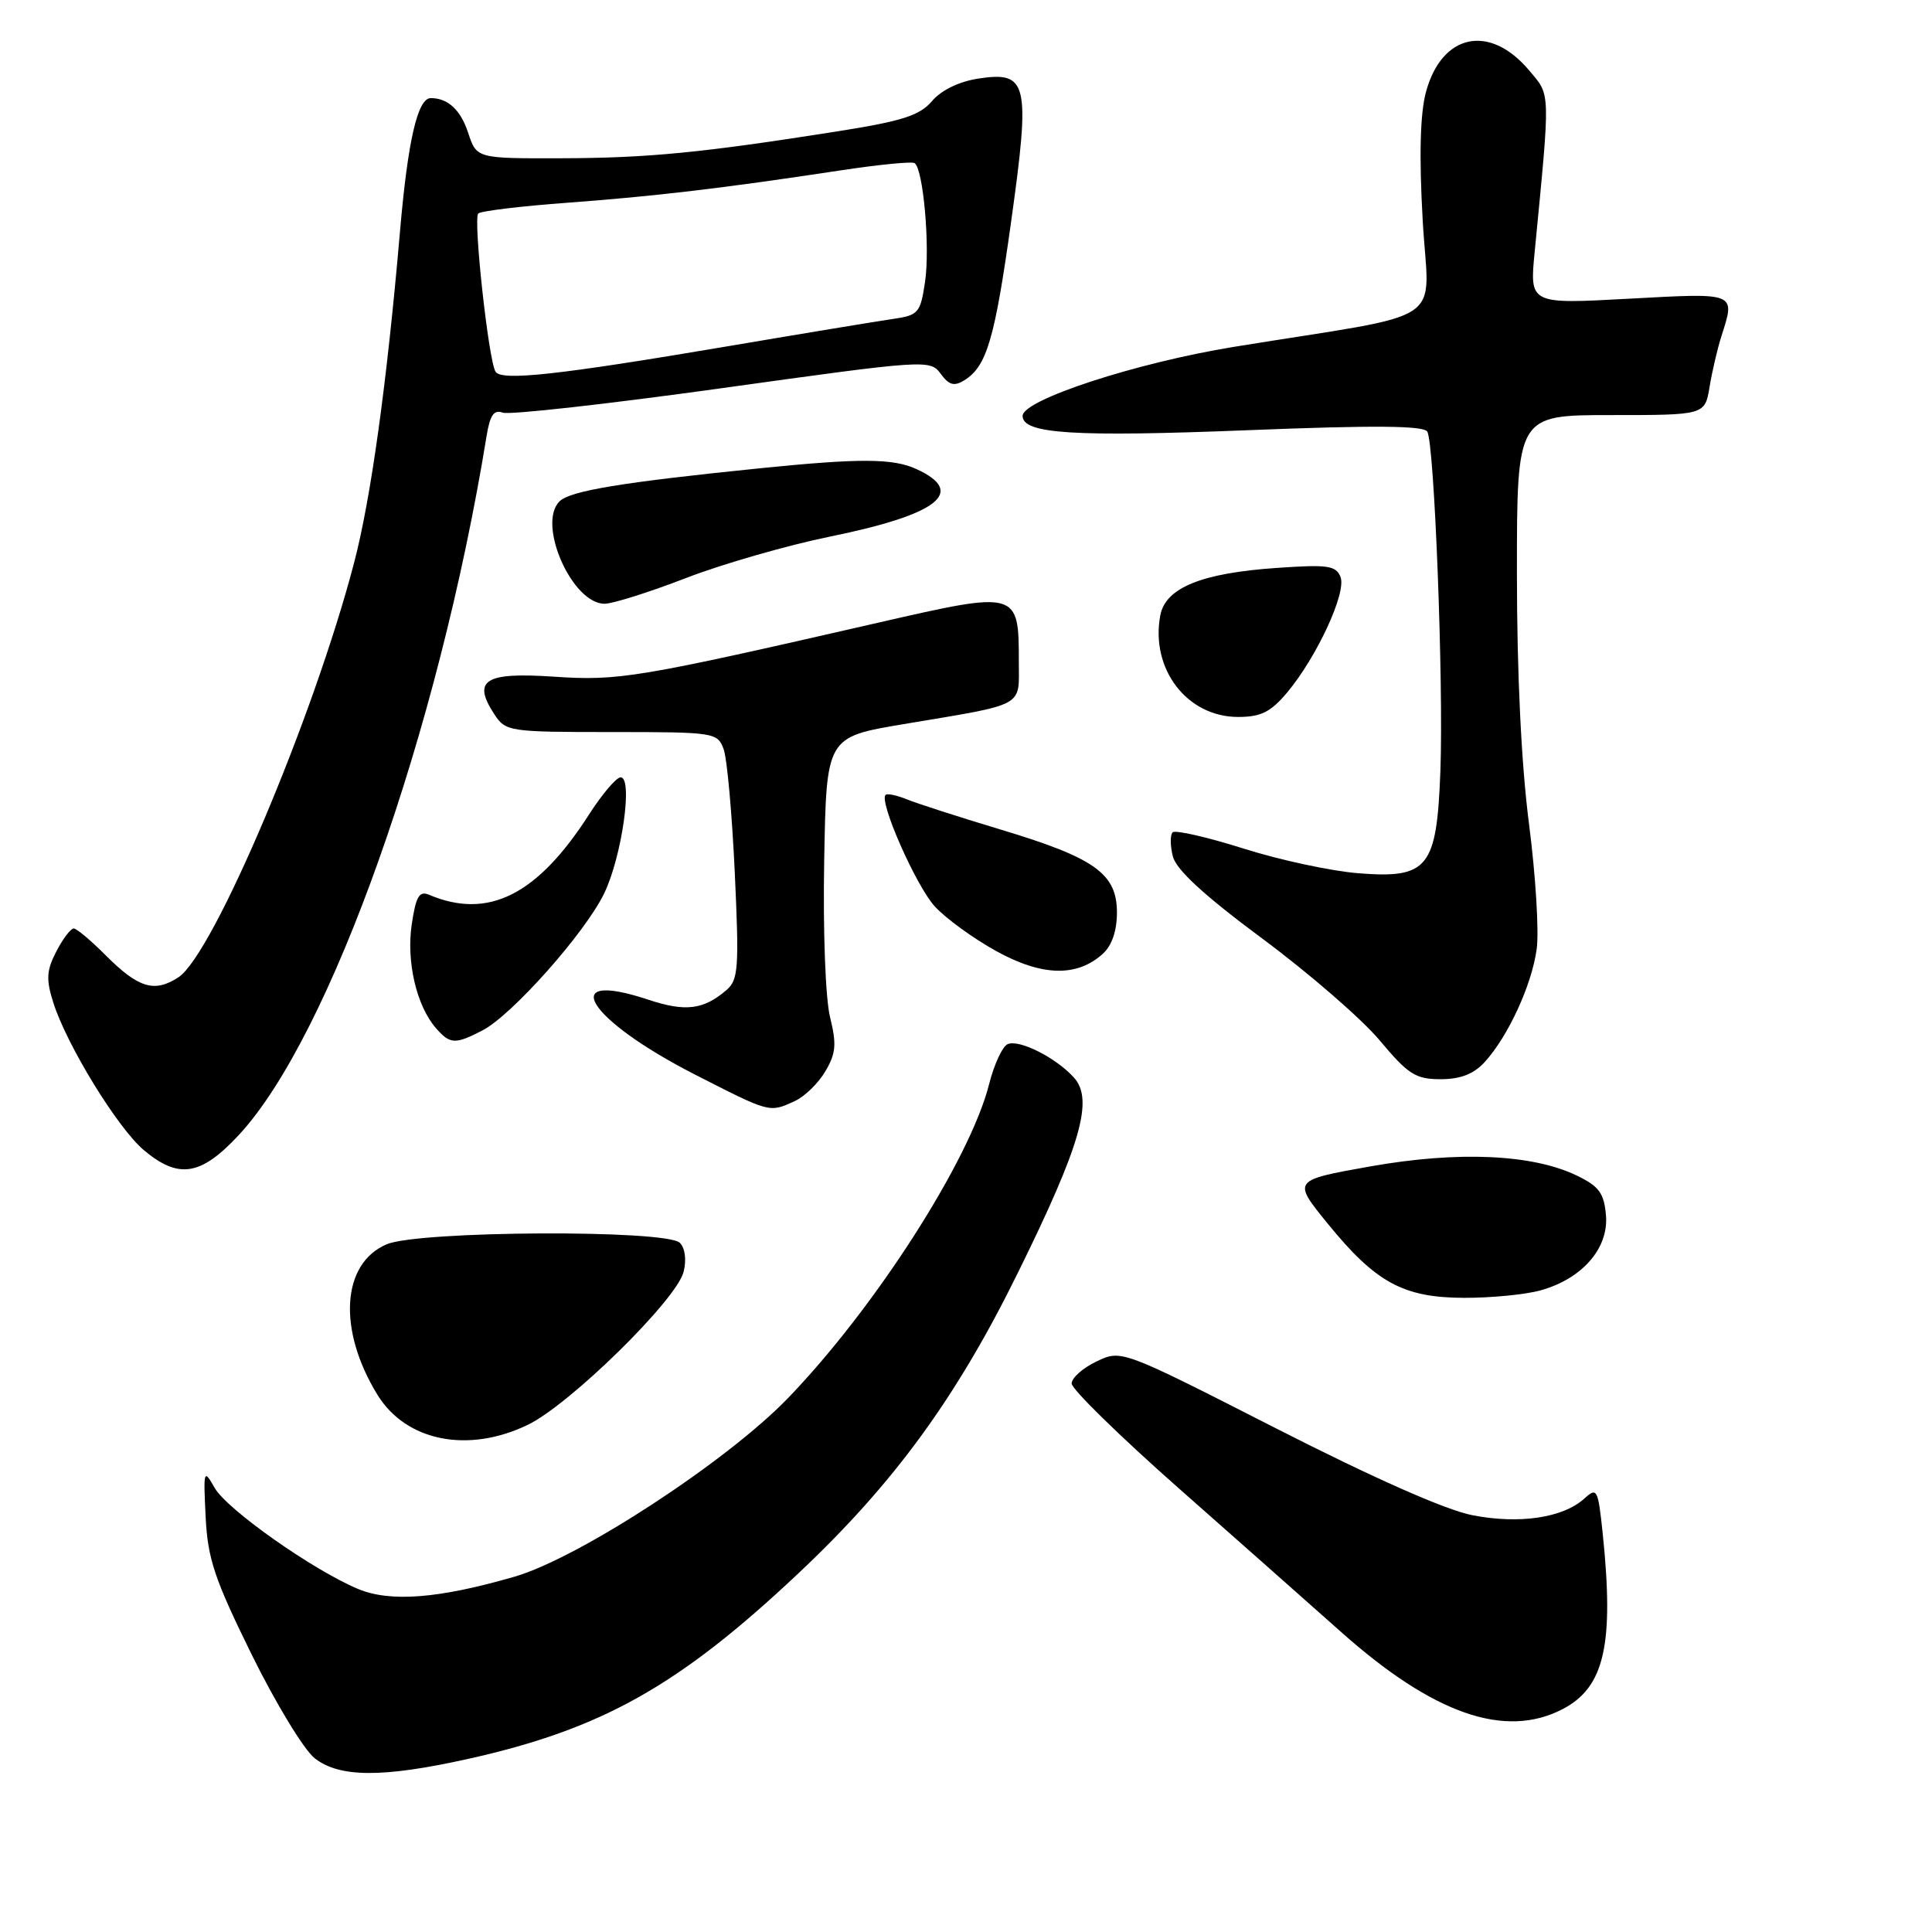 <?xml version="1.0" encoding="UTF-8" standalone="no"?>
<!DOCTYPE svg PUBLIC "-//W3C//DTD SVG 1.1//EN" "http://www.w3.org/Graphics/SVG/1.1/DTD/svg11.dtd" >
<svg xmlns="http://www.w3.org/2000/svg" xmlns:xlink="http://www.w3.org/1999/xlink" version="1.1" viewBox="0 0 256 256">
 <g >
 <path fill="currentColor"
d=" M 62.00 233.07 C 79.75 229.12 89.95 223.40 105.83 208.44 C 118.46 196.55 126.75 185.19 134.95 168.50 C 143.23 151.68 144.94 145.69 142.30 142.78 C 139.93 140.16 135.14 137.73 133.55 138.34 C 132.85 138.61 131.73 141.01 131.06 143.66 C 128.55 153.65 115.95 173.31 104.40 185.27 C 96.30 193.66 76.71 206.45 68.17 208.92 C 58.13 211.83 51.72 212.33 47.43 210.54 C 41.47 208.04 30.09 200.03 28.45 197.16 C 26.99 194.60 26.94 194.75 27.25 201.00 C 27.52 206.55 28.42 209.22 33.34 219.22 C 36.51 225.66 40.27 231.85 41.69 232.97 C 44.97 235.55 50.69 235.58 62.00 233.07 Z  M 207.03 226.48 C 212.61 223.60 213.90 217.92 212.36 203.12 C 211.74 197.28 211.61 197.04 209.93 198.57 C 207.10 201.13 201.29 201.99 195.08 200.77 C 191.55 200.08 182.00 195.85 169.05 189.25 C 148.59 178.82 148.59 178.82 145.30 180.40 C 143.48 181.26 142.00 182.58 142.00 183.32 C 142.00 184.07 148.33 190.26 156.06 197.09 C 163.79 203.91 173.51 212.52 177.66 216.21 C 189.91 227.12 199.39 230.43 207.03 226.48 Z  M 69.93 188.80 C 75.51 186.11 89.65 172.23 90.58 168.53 C 90.98 166.94 90.78 165.38 90.08 164.68 C 88.31 162.91 55.52 163.07 51.25 164.87 C 45.26 167.40 44.71 176.18 50.01 184.81 C 53.80 190.98 62.01 192.62 69.93 188.80 Z  M 204.13 170.98 C 209.64 169.45 213.16 165.42 212.80 161.06 C 212.55 158.11 211.90 157.21 209.00 155.80 C 203.12 152.93 193.23 152.49 181.60 154.55 C 171.26 156.39 171.26 156.39 175.88 162.08 C 182.28 169.95 185.94 171.95 194.00 171.97 C 197.57 171.98 202.13 171.54 204.13 170.98 Z  M 31.61 150.43 C 43.75 137.41 58.11 96.92 64.47 57.80 C 64.92 55.01 65.45 54.24 66.61 54.68 C 67.45 55.00 80.53 53.54 95.68 51.43 C 122.74 47.66 123.25 47.63 124.64 49.52 C 125.75 51.04 126.43 51.22 127.78 50.39 C 130.75 48.54 131.81 44.95 133.99 29.29 C 136.55 10.97 136.19 9.41 129.65 10.41 C 127.10 10.80 124.73 11.94 123.50 13.39 C 121.86 15.31 119.59 16.04 111.00 17.40 C 92.95 20.25 85.85 20.94 74.33 20.97 C 63.16 21.00 63.16 21.00 62.03 17.59 C 61.03 14.55 59.35 13.00 57.08 13.00 C 55.34 13.00 54.04 18.62 53.00 30.68 C 51.27 50.75 49.15 66.06 46.92 74.57 C 41.54 95.12 28.25 126.48 23.65 129.49 C 20.46 131.58 18.33 130.93 13.95 126.53 C 12.05 124.62 10.17 123.05 9.78 123.03 C 9.38 123.01 8.34 124.38 7.47 126.06 C 6.16 128.58 6.09 129.77 7.05 132.81 C 8.81 138.43 15.59 149.48 19.06 152.40 C 23.66 156.27 26.61 155.80 31.61 150.43 Z  M 105.29 145.91 C 106.60 145.32 108.43 143.54 109.36 141.96 C 110.77 139.58 110.87 138.37 109.99 134.80 C 109.38 132.35 109.04 123.44 109.21 114.08 C 109.50 97.67 109.50 97.67 119.68 95.96 C 136.07 93.21 135.00 93.79 135.00 87.67 C 135.00 78.29 134.90 78.26 116.45 82.49 C 84.33 89.85 82.01 90.24 73.34 89.66 C 64.23 89.05 62.54 90.12 65.50 94.64 C 67.00 96.93 67.44 97.00 81.05 97.00 C 94.66 97.00 95.07 97.06 95.88 99.25 C 96.34 100.49 97.00 107.84 97.36 115.59 C 97.95 128.28 97.84 129.83 96.26 131.19 C 93.20 133.81 90.82 134.10 85.86 132.45 C 73.67 128.41 77.85 135.10 92.02 142.35 C 102.08 147.49 101.92 147.45 105.29 145.91 Z  M 196.71 140.75 C 199.82 137.36 202.97 130.53 203.62 125.75 C 203.94 123.41 203.48 115.95 202.60 109.16 C 201.58 101.27 201.00 89.28 201.00 75.91 C 201.00 55.00 201.00 55.00 213.45 55.00 C 225.91 55.00 225.91 55.00 226.53 51.25 C 226.87 49.19 227.57 46.20 228.08 44.60 C 229.96 38.70 230.22 38.80 215.84 39.58 C 202.68 40.30 202.68 40.30 203.35 33.40 C 205.45 11.71 205.48 12.73 202.63 9.34 C 197.39 3.10 191.03 4.44 188.94 12.22 C 188.18 15.05 188.03 20.64 188.51 29.12 C 189.30 43.44 192.56 41.24 163.50 45.96 C 150.54 48.07 135.50 52.98 135.50 55.11 C 135.50 57.49 142.24 57.92 165.47 57.00 C 182.02 56.34 188.63 56.39 189.12 57.19 C 190.06 58.72 191.29 90.44 190.86 102.15 C 190.38 115.02 189.24 116.44 180.00 115.71 C 176.43 115.43 169.56 113.96 164.75 112.43 C 159.94 110.91 155.72 109.95 155.38 110.29 C 155.04 110.63 155.05 112.06 155.41 113.48 C 155.85 115.24 159.56 118.66 167.28 124.38 C 173.45 128.96 180.44 135.02 182.81 137.85 C 186.60 142.38 187.58 143.00 190.89 143.00 C 193.51 143.00 195.27 142.32 196.71 140.75 Z  M 63.94 136.53 C 67.84 134.51 77.53 123.61 80.05 118.39 C 82.40 113.55 83.90 103.00 82.24 103.00 C 81.67 103.00 79.77 105.24 78.02 107.97 C 71.19 118.61 64.68 121.87 56.87 118.57 C 55.55 118.01 55.12 118.75 54.56 122.47 C 53.82 127.41 55.19 133.29 57.78 136.25 C 59.64 138.38 60.31 138.41 63.94 136.53 Z  M 146.12 126.39 C 147.33 125.30 148.00 123.34 148.00 120.92 C 148.00 115.76 145.09 113.68 132.59 109.92 C 127.04 108.25 121.43 106.44 120.12 105.90 C 118.81 105.37 117.56 105.11 117.34 105.33 C 116.45 106.22 121.39 117.40 123.86 120.10 C 125.31 121.69 128.97 124.35 132.00 126.02 C 138.05 129.37 142.70 129.49 146.12 126.39 Z  M 170.53 91.79 C 174.46 87.11 178.43 78.56 177.63 76.47 C 177.04 74.94 175.97 74.78 169.21 75.25 C 159.24 75.93 154.45 77.87 153.75 81.52 C 152.40 88.61 157.27 95.00 164.05 95.00 C 167.07 95.00 168.36 94.36 170.53 91.79 Z  M 90.88 76.60 C 95.72 74.73 104.34 72.25 110.03 71.09 C 124.35 68.17 128.12 65.20 121.40 62.14 C 118.31 60.73 113.94 60.71 100.79 62.04 C 82.34 63.91 75.53 65.04 74.13 66.44 C 71.14 69.44 75.80 80.00 80.11 80.00 C 81.19 80.00 86.04 78.47 90.88 76.60 Z  M 65.66 49.25 C 64.73 47.75 62.68 28.98 63.37 28.29 C 63.71 27.96 69.05 27.31 75.24 26.86 C 86.82 26.00 95.82 24.94 111.50 22.56 C 116.45 21.81 120.81 21.38 121.18 21.61 C 122.34 22.33 123.26 32.76 122.57 37.37 C 121.95 41.50 121.71 41.78 118.21 42.28 C 116.17 42.58 106.40 44.19 96.50 45.87 C 73.89 49.70 66.44 50.51 65.66 49.25 Z "/>
</g>
</svg>